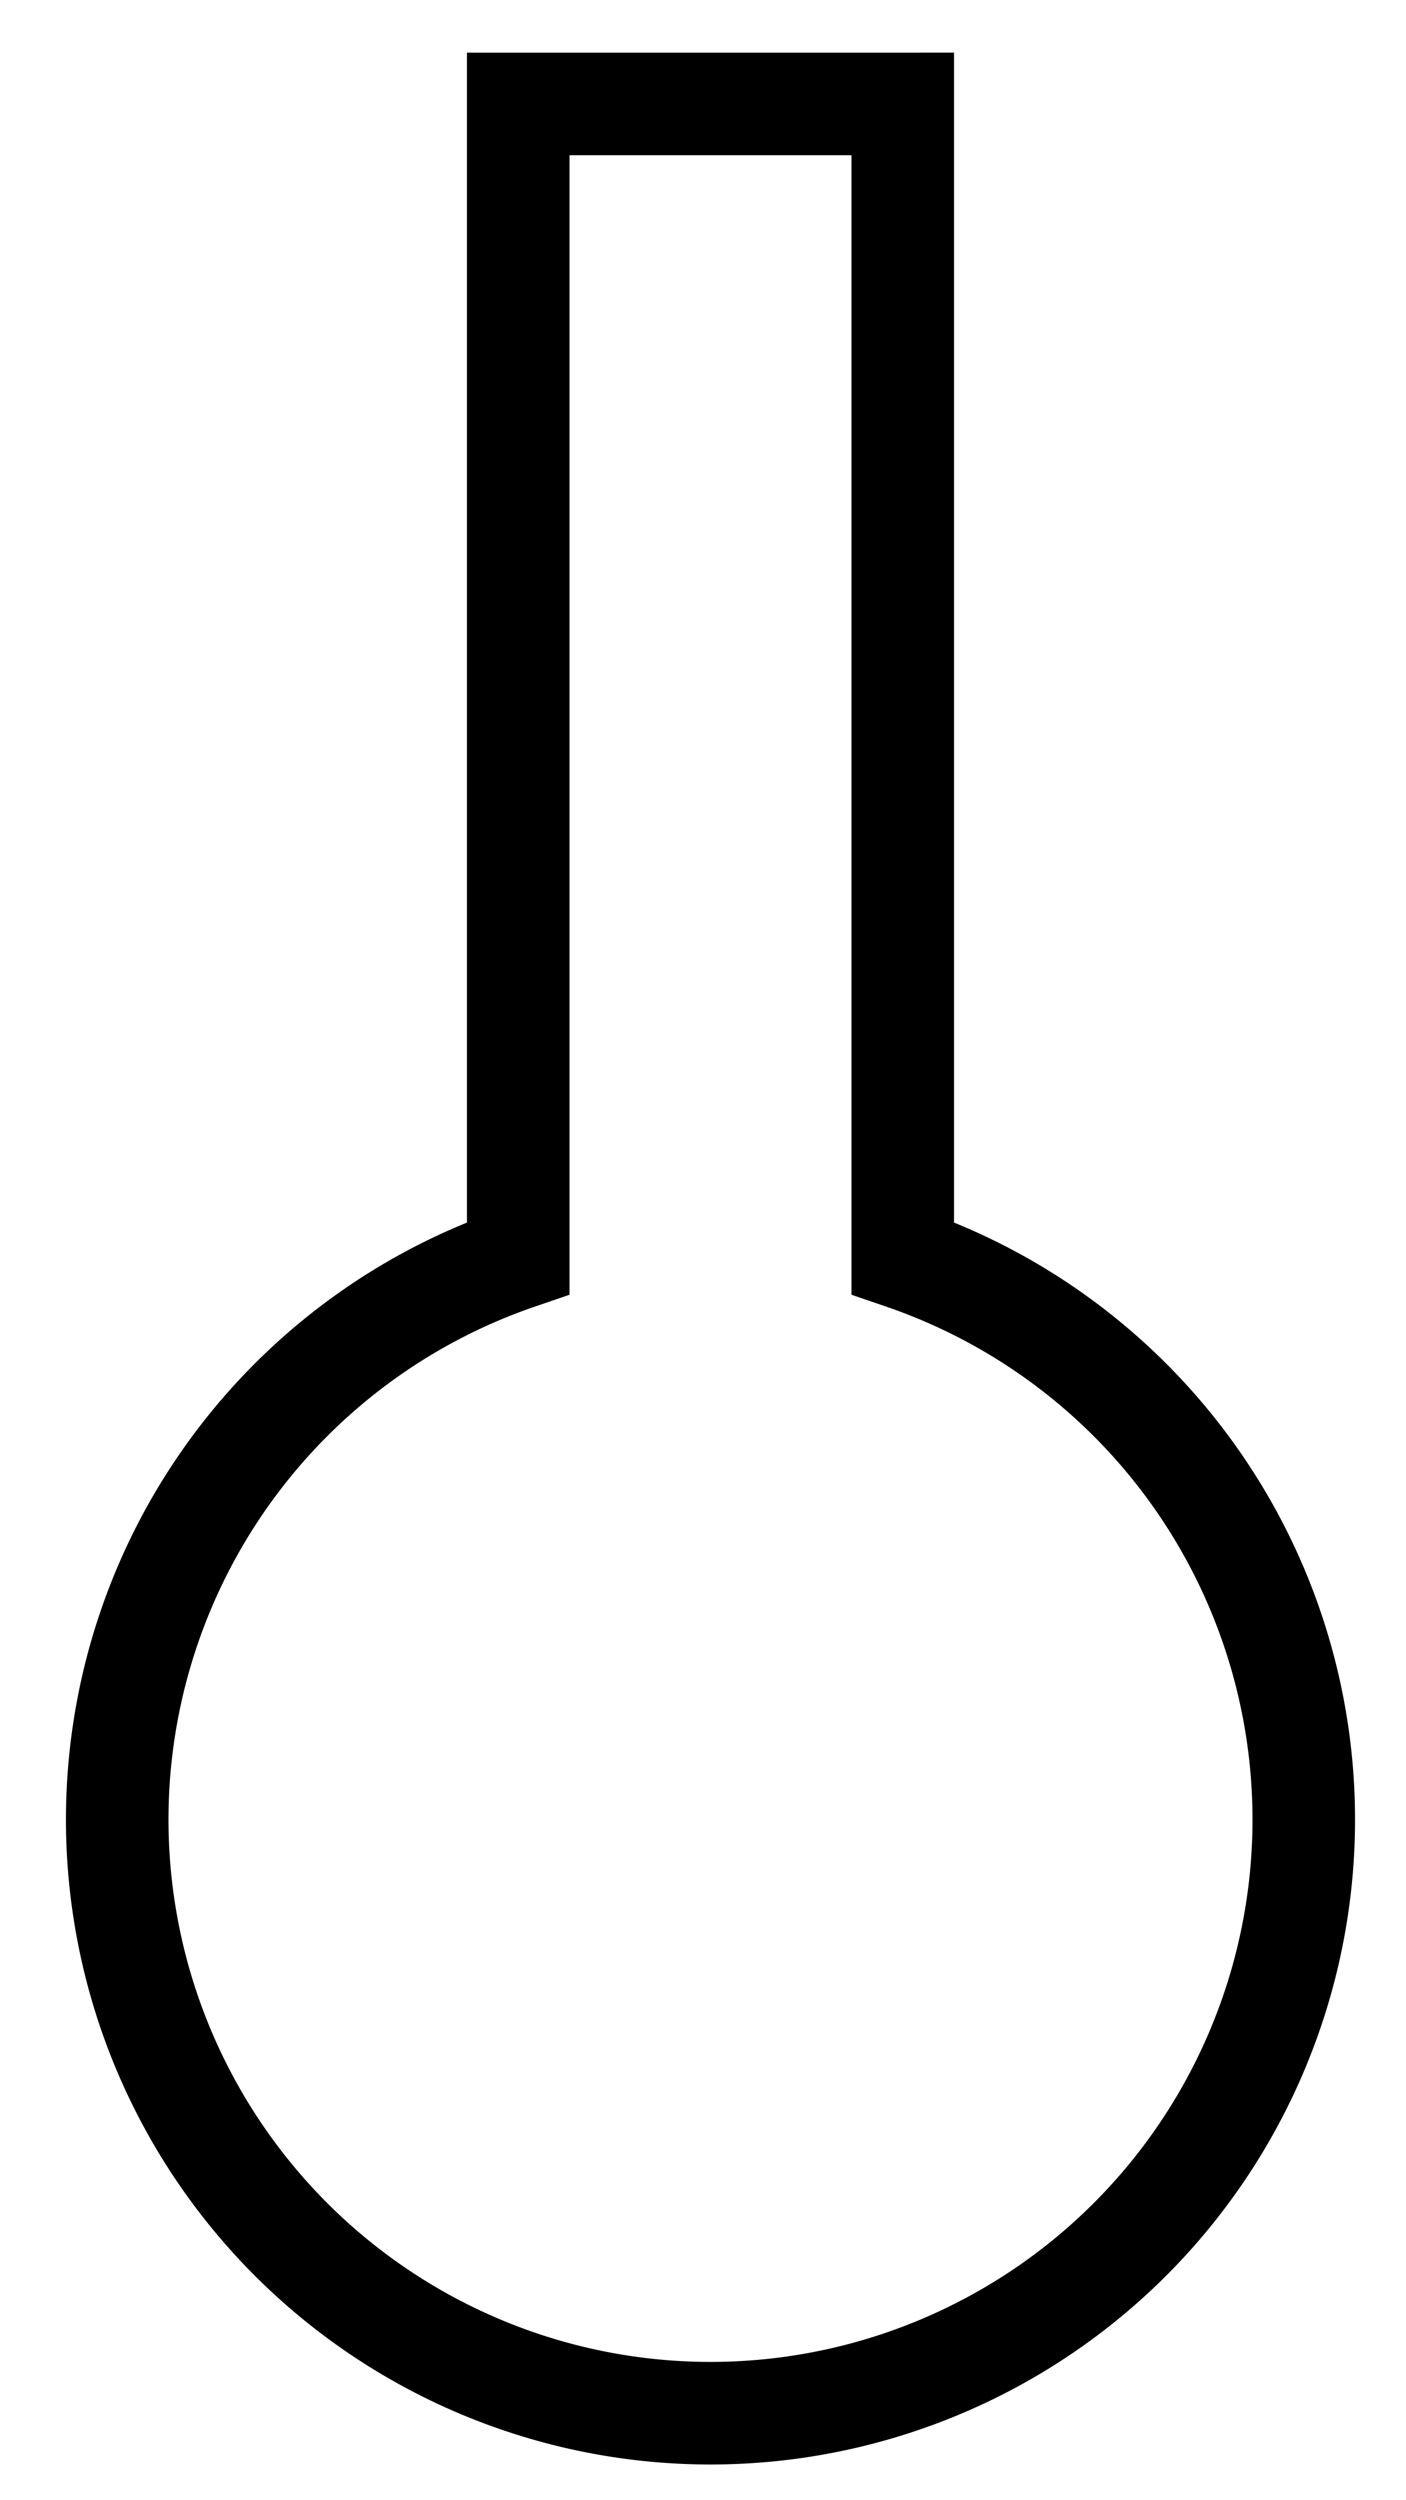 <?xml version="1.0" encoding="UTF-8" standalone="no"?>
<svg
   viewBox="0 0 68.559 121.835"
   version="1.1"
   id="svg6"
   sodipodi:docname="empty_rflask.svg"
   width="68.559"
   height="121.835"
   inkscape:version="1.2 (dc2aedaf03, 2022-05-15)"
   xmlns:inkscape="http://www.inkscape.org/namespaces/inkscape"
   xmlns:sodipodi="http://sodipodi.sourceforge.net/DTD/sodipodi-0.dtd"
   xmlns="http://www.w3.org/2000/svg"
   xmlns:svg="http://www.w3.org/2000/svg">
  <defs
     id="defs10" />
  <sodipodi:namedview
     id="namedview8"
     pagecolor="#ffffff"
     bordercolor="#666666"
     borderopacity="1.0"
     inkscape:showpageshadow="2"
     inkscape:pageopacity="0.0"
     inkscape:pagecheckerboard="0"
     inkscape:deskcolor="#d1d1d1"
     showgrid="false"
     inkscape:zoom="8.216"
     inkscape:cx="34.74927"
     inkscape:cy="60.55258"
     inkscape:window-width="2560"
     inkscape:window-height="1400"
     inkscape:window-x="-12"
     inkscape:window-y="-12"
     inkscape:window-maximized="1"
     inkscape:current-layer="svg6" />
  <g
     transform="translate(34.645,42.566)"
     id="g4">
    <path
       d="m -9.375,-37.5 v 56.25 a 28.929,28.929 0 1 0 18.75,0 V -37.5 Z"
       fill="none"
       stroke="#000000"
       stroke-width="5"
       opacity="1"
       id="path2" />
  </g>
</svg>
